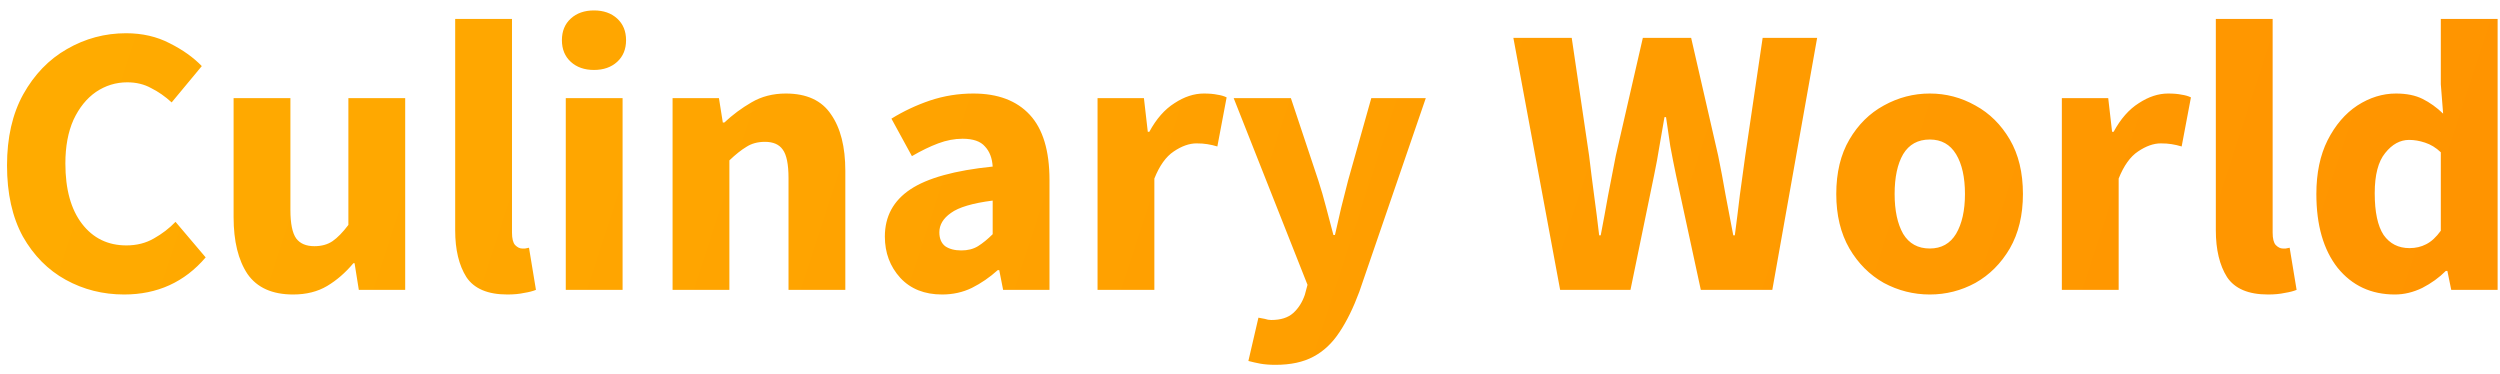 <svg width="207" height="31" viewBox="0 0 207 31" fill="none" xmlns="http://www.w3.org/2000/svg">
<path d="M10.277 24.384C8.528 24.384 6.917 23.979 5.445 23.168C3.973 22.357 2.789 21.163 1.893 19.584C1.019 17.984 0.581 16.021 0.581 13.696C0.581 11.392 1.029 9.429 1.925 7.808C2.843 6.165 4.048 4.917 5.541 4.064C7.056 3.189 8.688 2.752 10.437 2.752C11.781 2.752 12.987 3.029 14.053 3.584C15.12 4.117 16.005 4.747 16.709 5.472L14.213 8.48C13.68 7.989 13.115 7.595 12.517 7.296C11.941 6.976 11.28 6.816 10.533 6.816C9.595 6.816 8.731 7.083 7.941 7.616C7.173 8.149 6.555 8.917 6.085 9.92C5.637 10.923 5.413 12.128 5.413 13.536C5.413 15.669 5.872 17.333 6.789 18.528C7.707 19.723 8.933 20.32 10.469 20.32C11.323 20.32 12.08 20.128 12.741 19.744C13.424 19.36 14.021 18.901 14.533 18.368L17.029 21.312C15.28 23.36 13.029 24.384 10.277 24.384ZM24.27 24.384C22.542 24.384 21.283 23.819 20.494 22.688C19.726 21.536 19.342 19.968 19.342 17.984V8.128H24.046V17.376C24.046 18.507 24.206 19.296 24.526 19.744C24.846 20.171 25.347 20.384 26.03 20.384C26.627 20.384 27.128 20.245 27.534 19.968C27.939 19.691 28.377 19.243 28.846 18.624V8.128H33.55V24H29.71L29.358 21.792H29.262C28.601 22.581 27.875 23.211 27.086 23.68C26.297 24.149 25.358 24.384 24.27 24.384ZM42.009 24.384C40.388 24.384 39.257 23.904 38.617 22.944C37.999 21.963 37.689 20.672 37.689 19.072V1.568H42.393V19.264C42.393 19.755 42.479 20.096 42.649 20.288C42.841 20.48 43.033 20.576 43.225 20.576C43.332 20.576 43.417 20.576 43.481 20.576C43.567 20.555 43.673 20.533 43.801 20.512L44.377 24C44.121 24.107 43.791 24.192 43.385 24.256C43.001 24.341 42.543 24.384 42.009 24.384ZM46.846 24V8.128H51.55V24H46.846ZM49.182 5.792C48.392 5.792 47.752 5.568 47.262 5.12C46.771 4.672 46.526 4.075 46.526 3.328C46.526 2.581 46.771 1.984 47.262 1.536C47.752 1.088 48.392 0.864 49.182 0.864C49.971 0.864 50.611 1.088 51.102 1.536C51.592 1.984 51.838 2.581 51.838 3.328C51.838 4.075 51.592 4.672 51.102 5.12C50.611 5.568 49.971 5.792 49.182 5.792ZM55.689 24V8.128H59.529L59.849 10.144H59.977C60.66 9.504 61.407 8.949 62.217 8.48C63.049 7.989 63.999 7.744 65.065 7.744C66.793 7.744 68.041 8.32 68.809 9.472C69.599 10.603 69.993 12.16 69.993 14.144V24H65.289V14.752C65.289 13.6 65.129 12.811 64.809 12.384C64.511 11.957 64.02 11.744 63.337 11.744C62.74 11.744 62.228 11.883 61.801 12.16C61.375 12.416 60.905 12.789 60.393 13.28V24H55.689ZM78.002 24.384C76.551 24.384 75.399 23.925 74.546 23.008C73.692 22.069 73.266 20.928 73.266 19.584C73.266 17.92 73.97 16.619 75.378 15.68C76.786 14.741 79.058 14.112 82.194 13.792C82.151 13.088 81.938 12.533 81.554 12.128C81.191 11.701 80.573 11.488 79.698 11.488C79.037 11.488 78.365 11.616 77.682 11.872C76.999 12.128 76.274 12.48 75.506 12.928L73.81 9.824C74.812 9.205 75.879 8.704 77.01 8.32C78.162 7.936 79.356 7.744 80.594 7.744C82.621 7.744 84.178 8.331 85.266 9.504C86.354 10.677 86.898 12.48 86.898 14.912V24H83.058L82.738 22.368H82.61C81.948 22.965 81.234 23.456 80.466 23.84C79.719 24.203 78.898 24.384 78.002 24.384ZM79.602 20.736C80.135 20.736 80.594 20.619 80.978 20.384C81.383 20.128 81.788 19.797 82.194 19.392V16.608C80.53 16.821 79.378 17.163 78.738 17.632C78.098 18.08 77.778 18.613 77.778 19.232C77.778 19.744 77.938 20.128 78.258 20.384C78.599 20.619 79.047 20.736 79.602 20.736ZM90.877 24V8.128H94.717L95.037 10.912H95.165C95.741 9.845 96.434 9.056 97.245 8.544C98.055 8.011 98.866 7.744 99.677 7.744C100.125 7.744 100.498 7.776 100.797 7.84C101.096 7.883 101.352 7.957 101.565 8.064L100.797 12.128C100.52 12.043 100.242 11.979 99.965 11.936C99.709 11.893 99.41 11.872 99.069 11.872C98.472 11.872 97.842 12.096 97.181 12.544C96.541 12.971 96.007 13.717 95.581 14.784V24H90.877ZM105.606 30.208C105.136 30.208 104.72 30.176 104.358 30.112C104.016 30.048 103.686 29.973 103.366 29.888L104.198 26.304C104.347 26.325 104.518 26.357 104.71 26.4C104.902 26.464 105.083 26.496 105.254 26.496C106.043 26.496 106.651 26.304 107.078 25.92C107.504 25.536 107.824 25.035 108.038 24.416L108.262 23.584L102.15 8.128H106.886L109.158 14.944C109.392 15.669 109.606 16.405 109.798 17.152C109.99 17.899 110.192 18.667 110.406 19.456H110.534C110.704 18.709 110.875 17.963 111.046 17.216C111.238 16.448 111.43 15.691 111.622 14.944L113.542 8.128H118.054L112.55 24.16C112.059 25.483 111.515 26.592 110.918 27.488C110.32 28.405 109.595 29.088 108.742 29.536C107.91 29.984 106.864 30.208 105.606 30.208ZM129.179 24L125.307 3.136H130.139L131.579 12.896C131.707 13.984 131.846 15.083 131.995 16.192C132.145 17.28 132.283 18.379 132.411 19.488H132.539C132.753 18.379 132.955 17.28 133.147 16.192C133.361 15.083 133.574 13.984 133.787 12.896L136.027 3.136H140.027L142.267 12.896C142.481 13.941 142.683 15.019 142.875 16.128C143.089 17.237 143.302 18.357 143.515 19.488H143.643C143.793 18.357 143.931 17.248 144.059 16.16C144.209 15.051 144.358 13.963 144.507 12.896L145.947 3.136H150.459L146.747 24H140.827L138.779 14.528C138.609 13.717 138.449 12.907 138.299 12.096C138.171 11.264 138.054 10.464 137.947 9.696H137.819C137.691 10.464 137.553 11.264 137.403 12.096C137.275 12.907 137.126 13.717 136.955 14.528L135.003 24H129.179ZM159.787 24.384C158.443 24.384 157.173 24.064 155.979 23.424C154.805 22.763 153.856 21.813 153.131 20.576C152.405 19.317 152.043 17.813 152.043 16.064C152.043 14.293 152.405 12.789 153.131 11.552C153.856 10.315 154.805 9.376 155.979 8.736C157.173 8.075 158.443 7.744 159.787 7.744C161.131 7.744 162.389 8.075 163.563 8.736C164.736 9.376 165.685 10.315 166.411 11.552C167.136 12.789 167.499 14.293 167.499 16.064C167.499 17.813 167.136 19.317 166.411 20.576C165.685 21.813 164.736 22.763 163.563 23.424C162.389 24.064 161.131 24.384 159.787 24.384ZM159.787 20.576C160.747 20.576 161.472 20.171 161.963 19.36C162.453 18.528 162.699 17.429 162.699 16.064C162.699 14.677 162.453 13.579 161.963 12.768C161.472 11.957 160.747 11.552 159.787 11.552C158.805 11.552 158.069 11.957 157.579 12.768C157.109 13.579 156.875 14.677 156.875 16.064C156.875 17.429 157.109 18.528 157.579 19.36C158.069 20.171 158.805 20.576 159.787 20.576ZM170.721 24V8.128H174.561L174.881 10.912H175.009C175.585 9.845 176.278 9.056 177.089 8.544C177.899 8.011 178.71 7.744 179.521 7.744C179.969 7.744 180.342 7.776 180.641 7.84C180.939 7.883 181.195 7.957 181.409 8.064L180.641 12.128C180.363 12.043 180.086 11.979 179.809 11.936C179.553 11.893 179.254 11.872 178.913 11.872C178.315 11.872 177.686 12.096 177.025 12.544C176.385 12.971 175.851 13.717 175.425 14.784V24H170.721ZM187.791 24.384C186.169 24.384 185.039 23.904 184.399 22.944C183.78 21.963 183.471 20.672 183.471 19.072V1.568H188.175V19.264C188.175 19.755 188.26 20.096 188.431 20.288C188.623 20.48 188.815 20.576 189.007 20.576C189.113 20.576 189.199 20.576 189.263 20.576C189.348 20.555 189.455 20.533 189.583 20.512L190.159 24C189.903 24.107 189.572 24.192 189.167 24.256C188.783 24.341 188.324 24.384 187.791 24.384ZM198.291 24.384C196.328 24.384 194.75 23.648 193.555 22.176C192.382 20.683 191.795 18.645 191.795 16.064C191.795 14.336 192.104 12.853 192.723 11.616C193.363 10.357 194.184 9.397 195.187 8.736C196.211 8.075 197.278 7.744 198.387 7.744C199.262 7.744 199.998 7.893 200.595 8.192C201.192 8.491 201.758 8.896 202.291 9.408L202.099 6.976V1.568H206.803V24H202.963L202.643 22.432H202.515C201.96 22.987 201.31 23.456 200.563 23.84C199.816 24.203 199.059 24.384 198.291 24.384ZM199.507 20.544C200.019 20.544 200.478 20.437 200.883 20.224C201.31 20.011 201.715 19.637 202.099 19.104V12.608C201.694 12.224 201.256 11.957 200.787 11.808C200.339 11.659 199.902 11.584 199.475 11.584C198.728 11.584 198.067 11.947 197.491 12.672C196.915 13.376 196.627 14.485 196.627 16C196.627 17.557 196.872 18.709 197.363 19.456C197.875 20.181 198.59 20.544 199.507 20.544Z" fill="url(#paint0_linear_1511_324)"/>
<defs>
<linearGradient id="paint0_linear_1511_324" x1="-93.246" y1="-42.733" x2="274.479" y2="77.089" gradientUnits="userSpaceOnUse">
<stop stop-color="#FFB800"/>
<stop offset="1" stop-color="#FF8A00"/>
</linearGradient>
</defs>
</svg>
